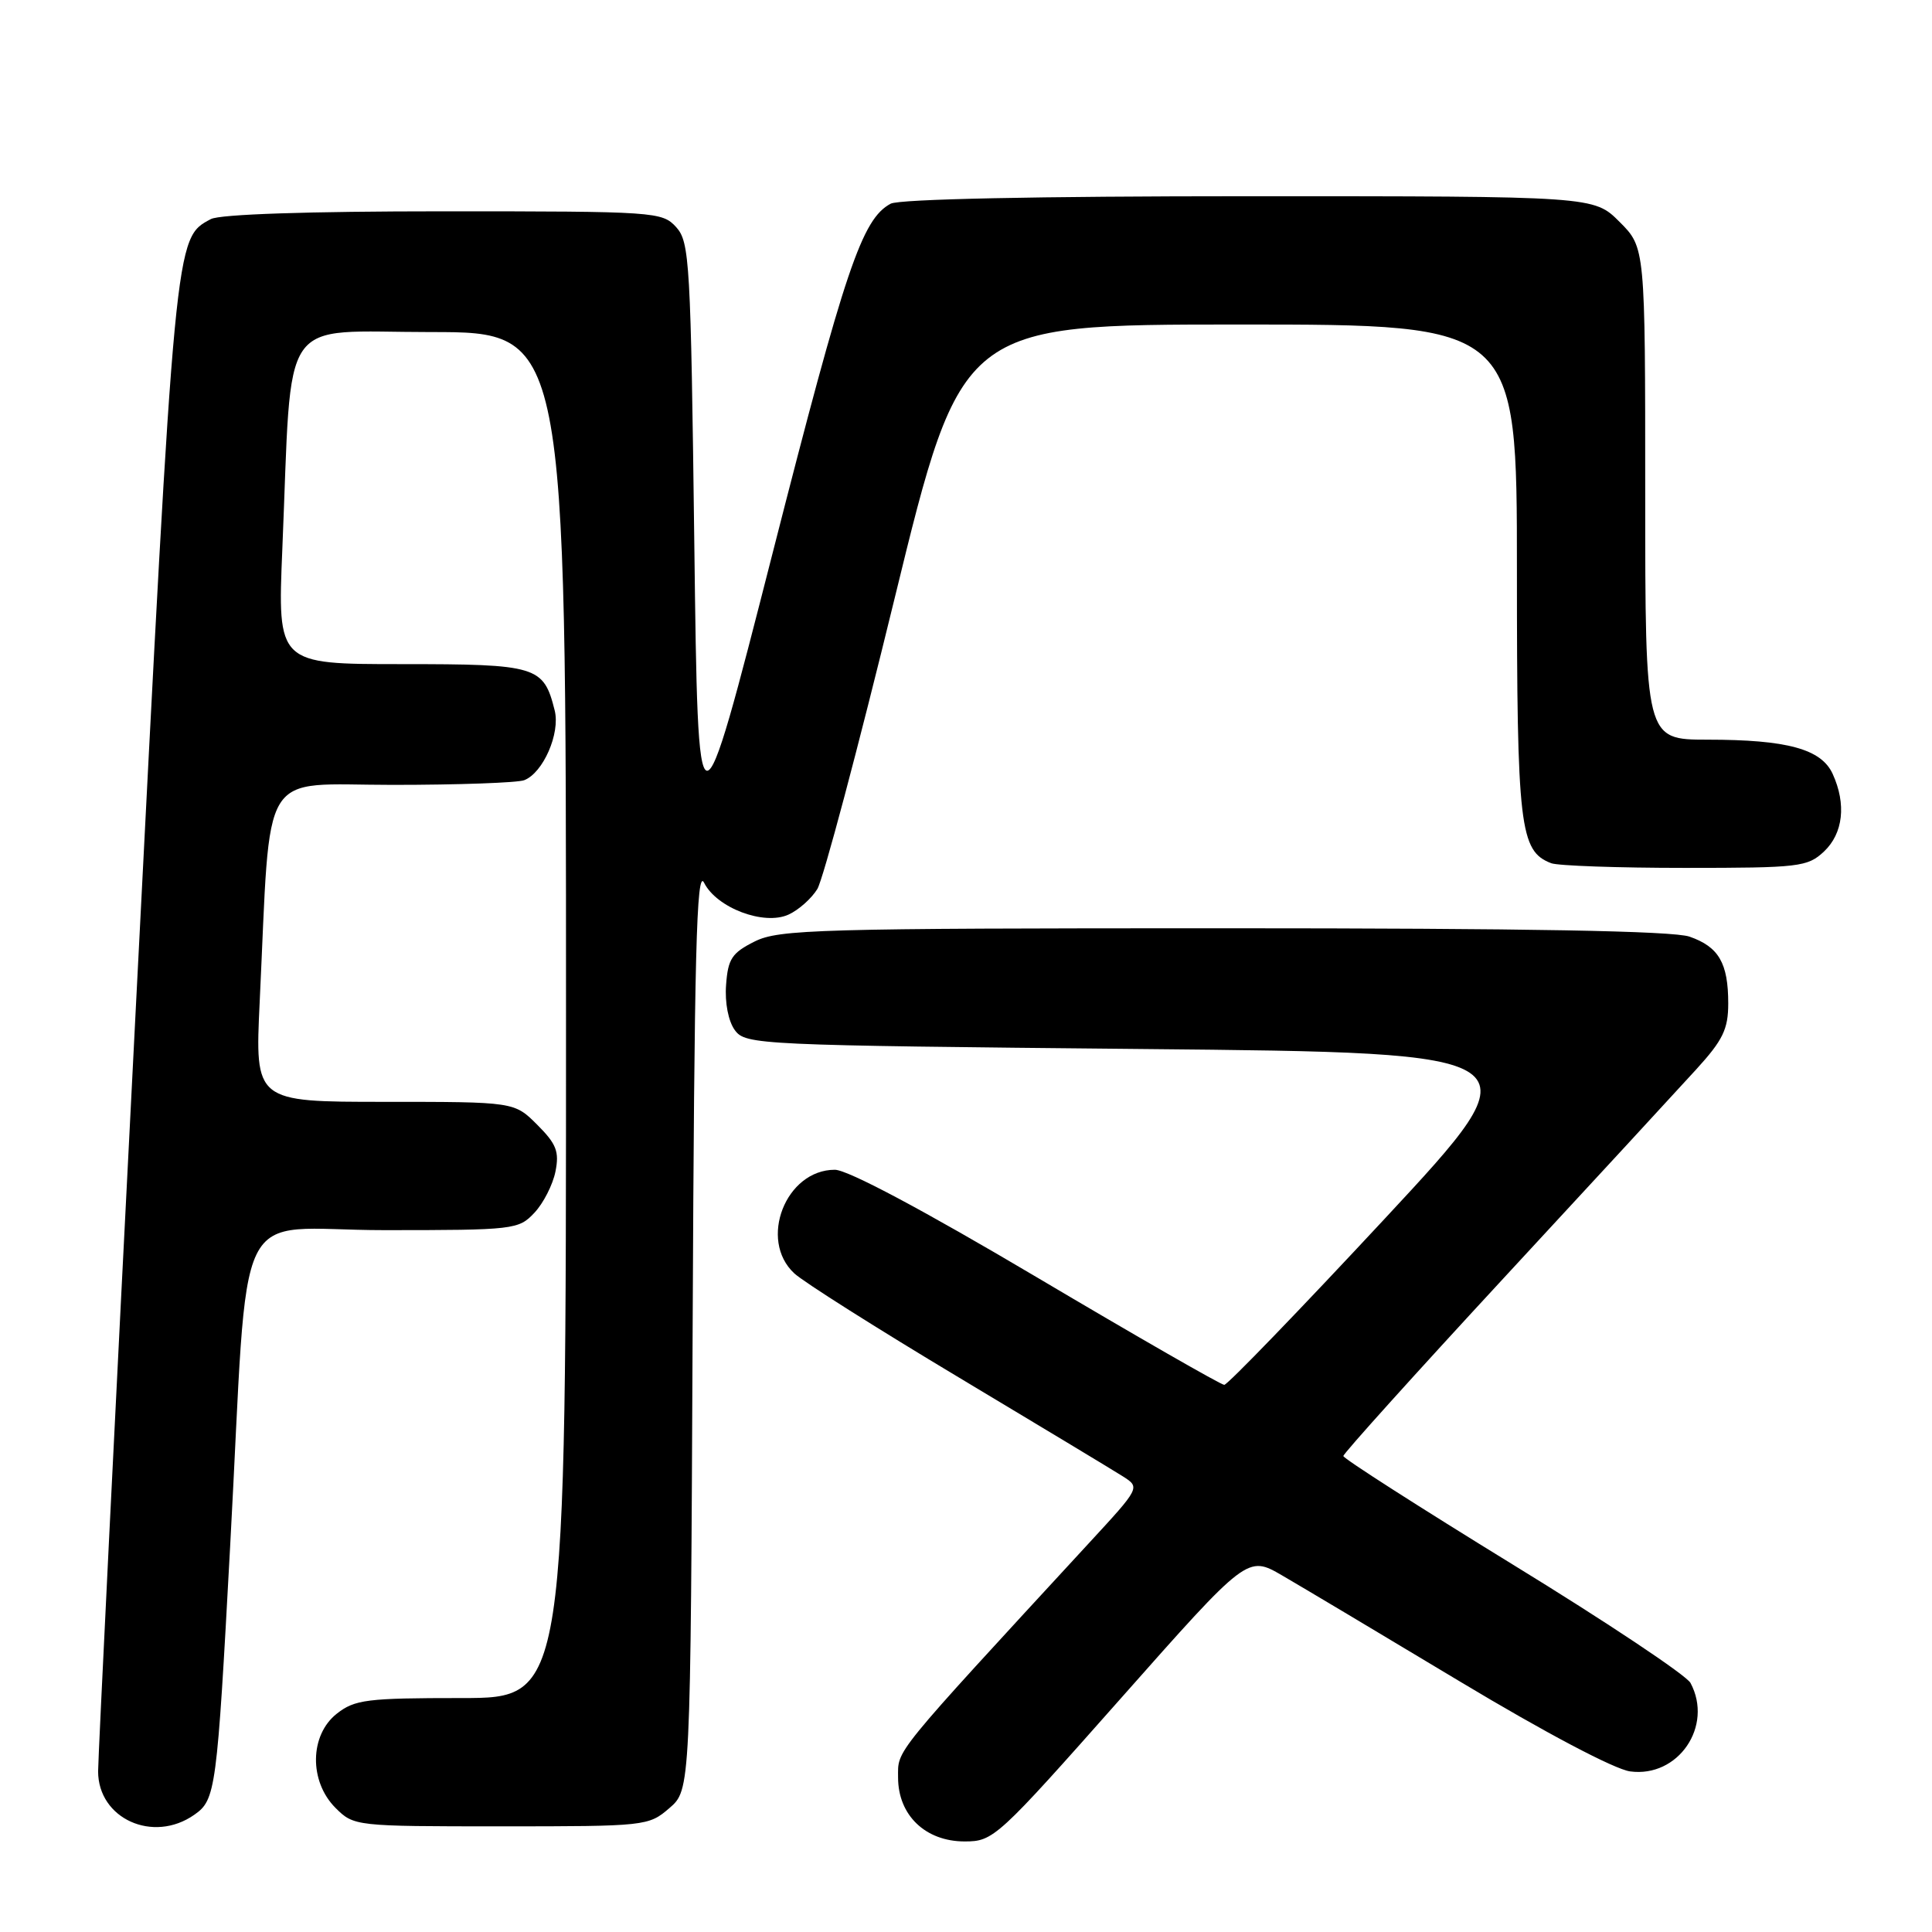 <?xml version="1.0" encoding="UTF-8" standalone="no"?>
<!DOCTYPE svg PUBLIC "-//W3C//DTD SVG 1.1//EN" "http://www.w3.org/Graphics/SVG/1.1/DTD/svg11.dtd" >
<svg xmlns="http://www.w3.org/2000/svg" xmlns:xlink="http://www.w3.org/1999/xlink" version="1.1" viewBox="0 0 256 256">
 <g >
 <path fill="currentColor"
d=" M 148.51 225.05 C 165.30 206.09 165.30 206.09 169.90 208.76 C 172.43 210.23 183.05 216.56 193.50 222.84 C 204.74 229.59 213.93 234.44 216.00 234.72 C 222.37 235.58 227.06 228.72 224.00 223.00 C 223.45 221.98 212.88 214.93 200.50 207.34 C 188.13 199.74 178.00 193.26 178.00 192.93 C 178.00 192.60 187.56 181.99 199.25 169.35 C 210.94 156.72 222.41 144.28 224.75 141.71 C 228.30 137.82 229.00 136.37 229.00 132.96 C 229.00 127.62 227.75 125.46 223.87 124.11 C 221.70 123.35 202.31 123.00 162.10 123.00 C 108.31 123.00 103.21 123.15 100.00 124.75 C 96.98 126.26 96.46 127.05 96.21 130.50 C 96.03 132.87 96.51 135.32 97.37 136.50 C 98.80 138.44 100.29 138.51 151.39 139.00 C 203.93 139.50 203.93 139.50 183.47 161.50 C 172.21 173.60 162.65 183.50 162.22 183.50 C 161.79 183.50 150.62 177.09 137.39 169.25 C 122.33 160.33 112.32 155.00 110.62 155.00 C 104.11 155.00 100.47 164.31 105.25 168.73 C 106.49 169.88 116.28 176.07 127.00 182.49 C 137.72 188.91 147.53 194.83 148.79 195.63 C 151.09 197.10 151.09 197.10 144.29 204.47 C 117.98 233.02 119.00 231.77 119.00 235.53 C 119.00 240.52 122.62 244.00 127.82 244.00 C 131.64 244.00 132.12 243.56 148.51 225.05 Z  M 25.74 240.47 C 28.59 238.48 28.74 237.32 30.49 205.00 C 33.07 157.58 30.43 163.00 50.91 163.00 C 68.13 163.00 68.72 162.93 70.81 160.70 C 72.00 159.44 73.25 156.98 73.60 155.24 C 74.13 152.60 73.73 151.58 71.19 149.04 C 68.15 146.00 68.15 146.00 50.97 146.00 C 33.78 146.00 33.78 146.00 34.41 132.75 C 35.92 101.12 34.16 104.00 52.02 104.00 C 60.72 104.00 68.56 103.72 69.46 103.38 C 71.96 102.42 74.26 97.17 73.50 94.14 C 72.03 88.26 71.19 88.00 53.23 88.00 C 36.77 88.00 36.77 88.00 37.41 72.75 C 38.74 41.03 36.71 44.00 57.10 44.00 C 75.00 44.00 75.00 44.00 75.00 134.50 C 75.00 225.00 75.00 225.00 61.13 225.00 C 48.62 225.00 47.01 225.20 44.63 227.07 C 41.02 229.91 40.94 236.03 44.45 239.55 C 46.89 241.98 47.04 242.00 66.40 242.00 C 85.56 242.00 85.94 241.96 88.69 239.59 C 91.50 237.17 91.50 237.17 91.78 175.84 C 92.00 126.40 92.29 114.98 93.29 116.96 C 94.96 120.30 101.23 122.67 104.48 121.19 C 105.81 120.59 107.53 119.06 108.30 117.80 C 109.07 116.53 113.69 99.19 118.55 79.25 C 127.40 43.00 127.40 43.00 164.20 43.00 C 201.00 43.00 201.00 43.00 201.00 75.55 C 201.00 109.66 201.37 112.77 205.54 114.38 C 206.44 114.72 214.41 115.00 223.27 115.00 C 238.43 115.00 239.51 114.87 241.69 112.83 C 244.23 110.43 244.67 106.56 242.84 102.55 C 241.34 99.25 236.81 98.01 226.25 98.01 C 218.00 98.00 218.00 98.00 218.00 65.40 C 218.00 32.80 218.00 32.80 214.60 29.40 C 211.20 26.00 211.20 26.00 165.53 26.00 C 137.39 26.00 119.16 26.38 118.02 26.99 C 114.21 29.03 112.02 35.51 102.39 73.23 C 92.50 111.95 92.50 111.95 92.00 72.08 C 91.53 34.67 91.38 32.08 89.60 30.10 C 87.74 28.06 86.89 28.00 58.78 28.00 C 40.86 28.00 29.14 28.39 27.94 29.03 C 23.16 31.59 23.24 30.73 17.99 133.69 C 15.24 187.44 13.00 232.90 13.00 234.71 C 13.00 240.99 20.29 244.29 25.74 240.47 Z "/>
</g>
</svg>
